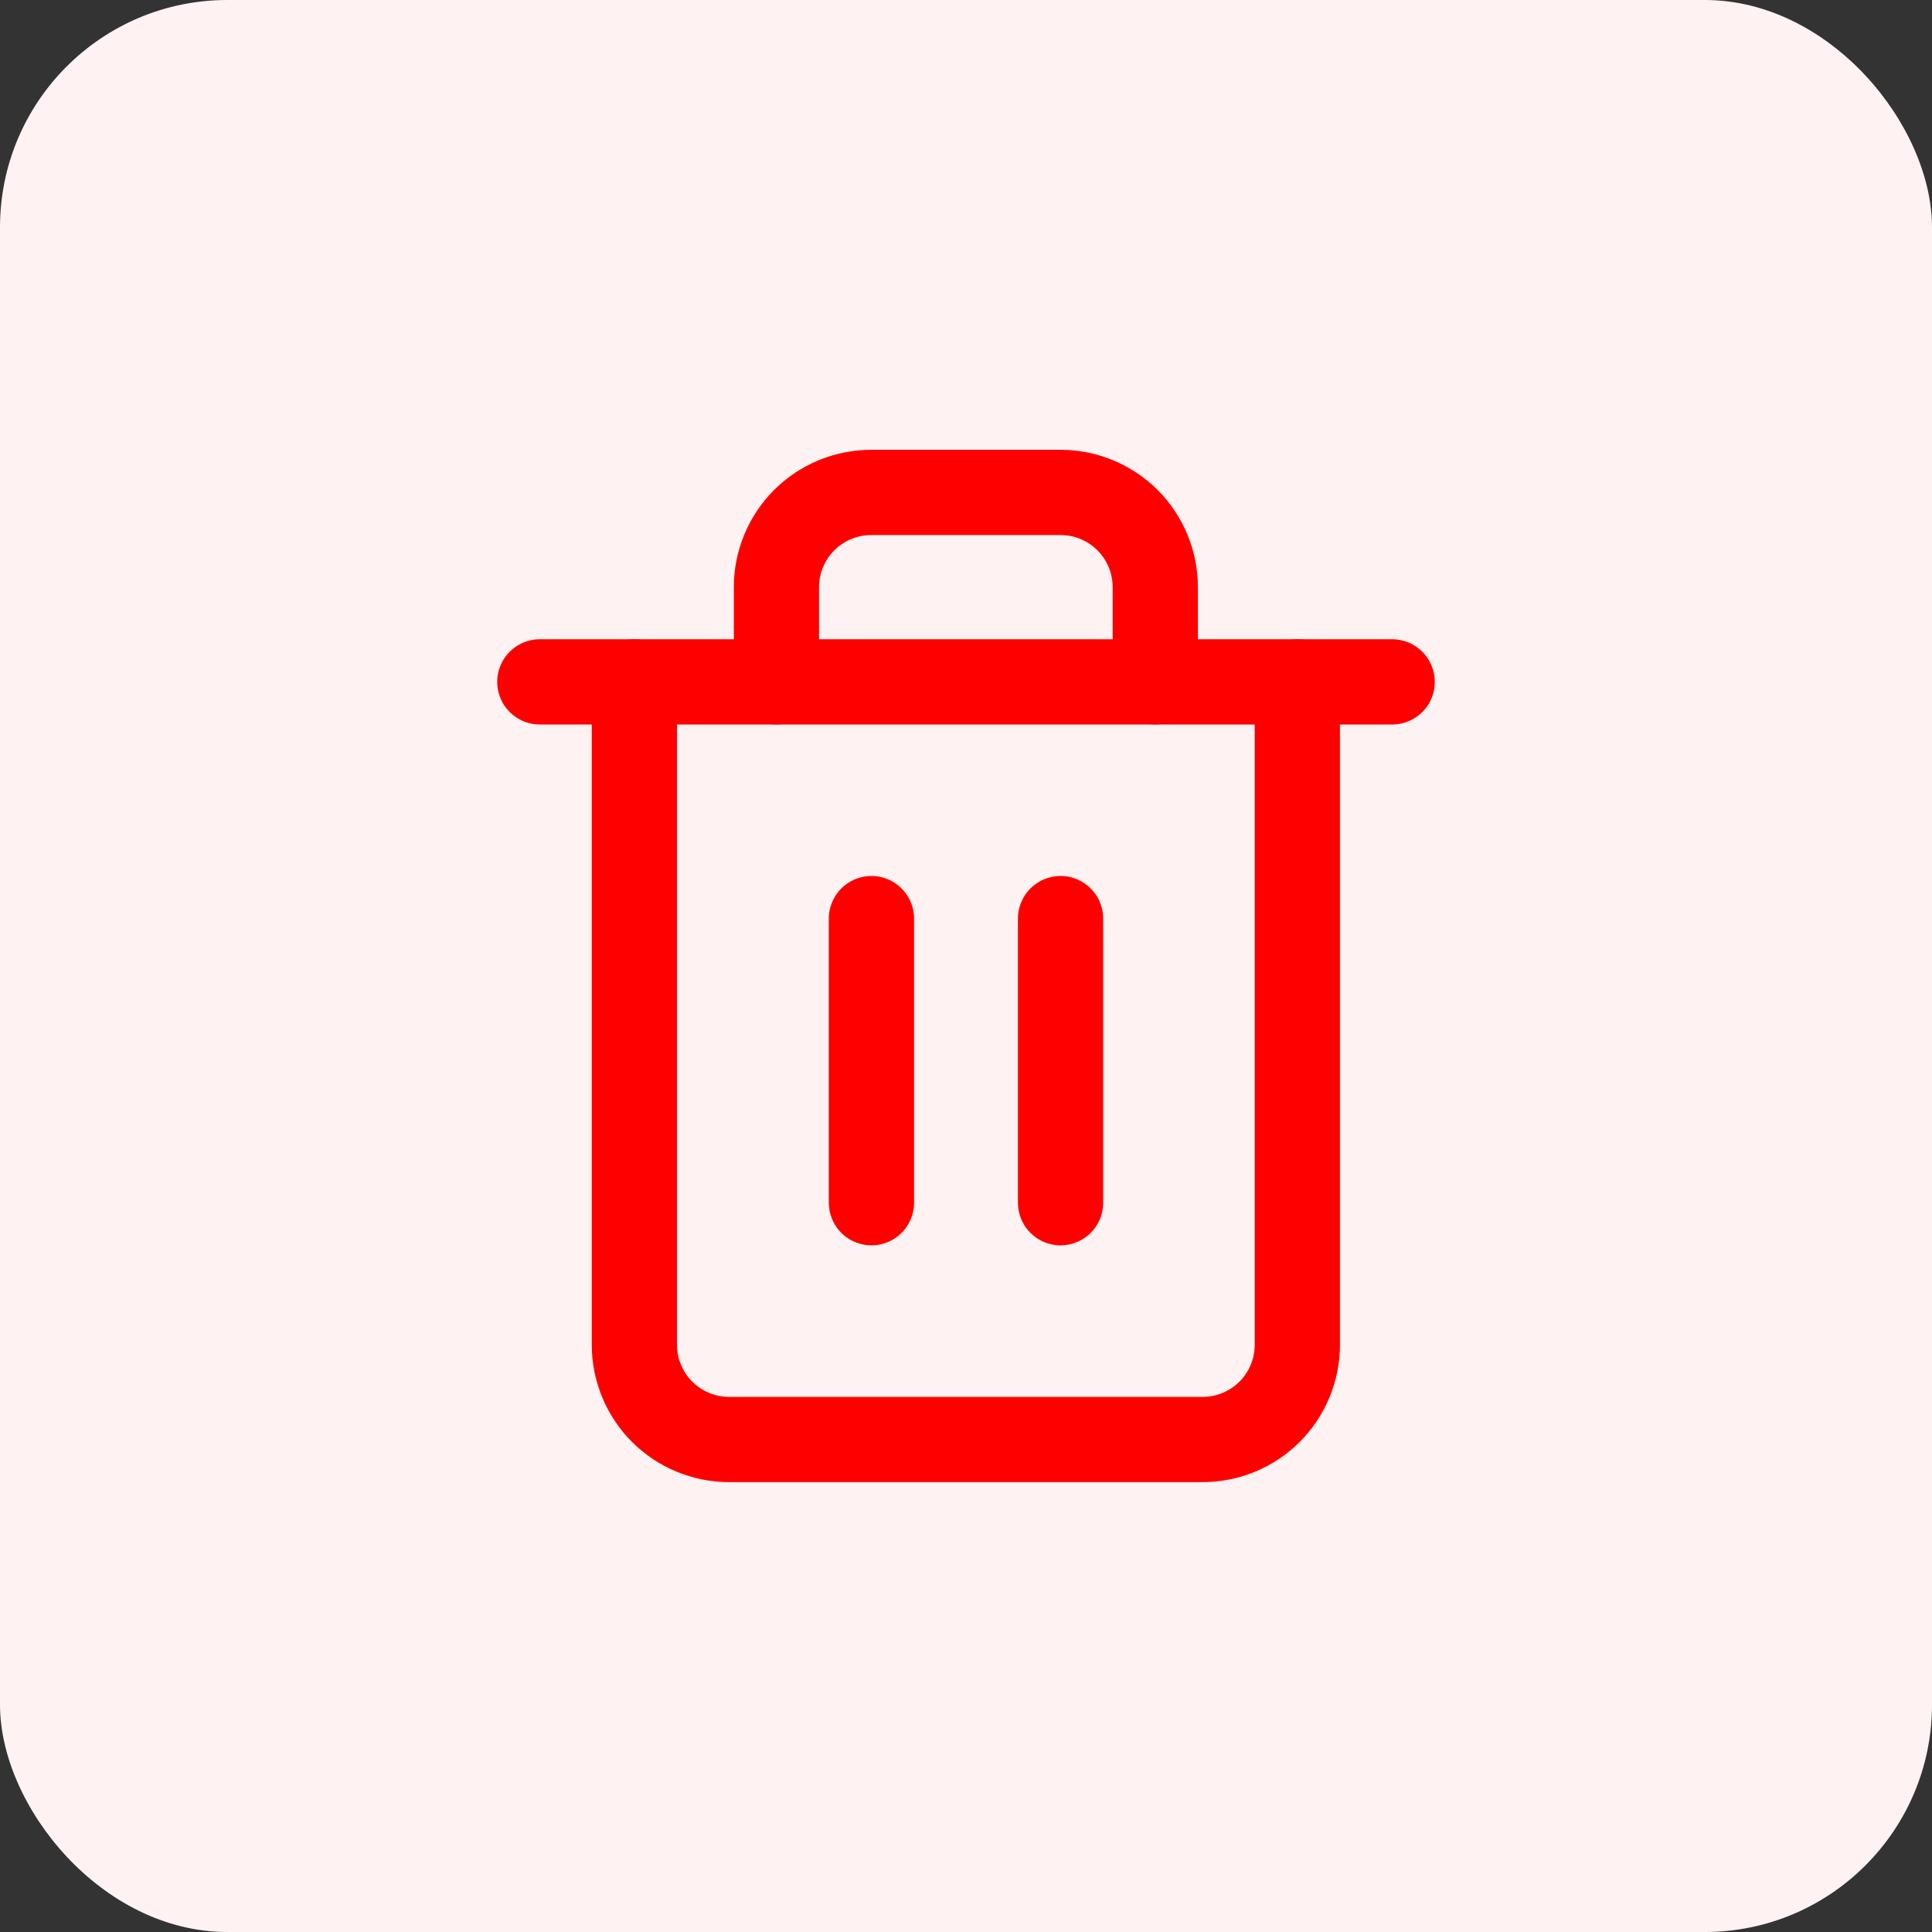 <svg width="34" height="34" viewBox="0 0 34 34" fill="none" xmlns="http://www.w3.org/2000/svg">
<rect x="0" y="0" width="34" height="34" fill="#333333" stroke="none"/>
<rect width="34" height="34" rx="4" fill="#FFF2F2"/>
<path d="M9.5 12H11.167H24.5" stroke="#FF0000" stroke-width="1.5" stroke-linecap="round" stroke-linejoin="round"/>
<path d="M22.831 11.999V23.666C22.831 24.108 22.655 24.532 22.343 24.845C22.03 25.157 21.606 25.333 21.164 25.333H12.831C12.389 25.333 11.965 25.157 11.652 24.845C11.34 24.532 11.164 24.108 11.164 23.666V11.999M13.664 11.999V10.333C13.664 9.891 13.84 9.467 14.152 9.154C14.465 8.842 14.889 8.666 15.331 8.666H18.664C19.106 8.666 19.53 8.842 19.843 9.154C20.155 9.467 20.331 9.891 20.331 10.333V11.999" stroke="#FF0000" stroke-width="1.5" stroke-linecap="round" stroke-linejoin="round"/>
<path d="M15.336 16.166V21.166" stroke="#FF0000" stroke-width="1.5" stroke-linecap="round" stroke-linejoin="round"/>
<path d="M18.664 16.166V21.166" stroke="#FF0000" stroke-width="1.5" stroke-linecap="round" stroke-linejoin="round"/>
</svg>
